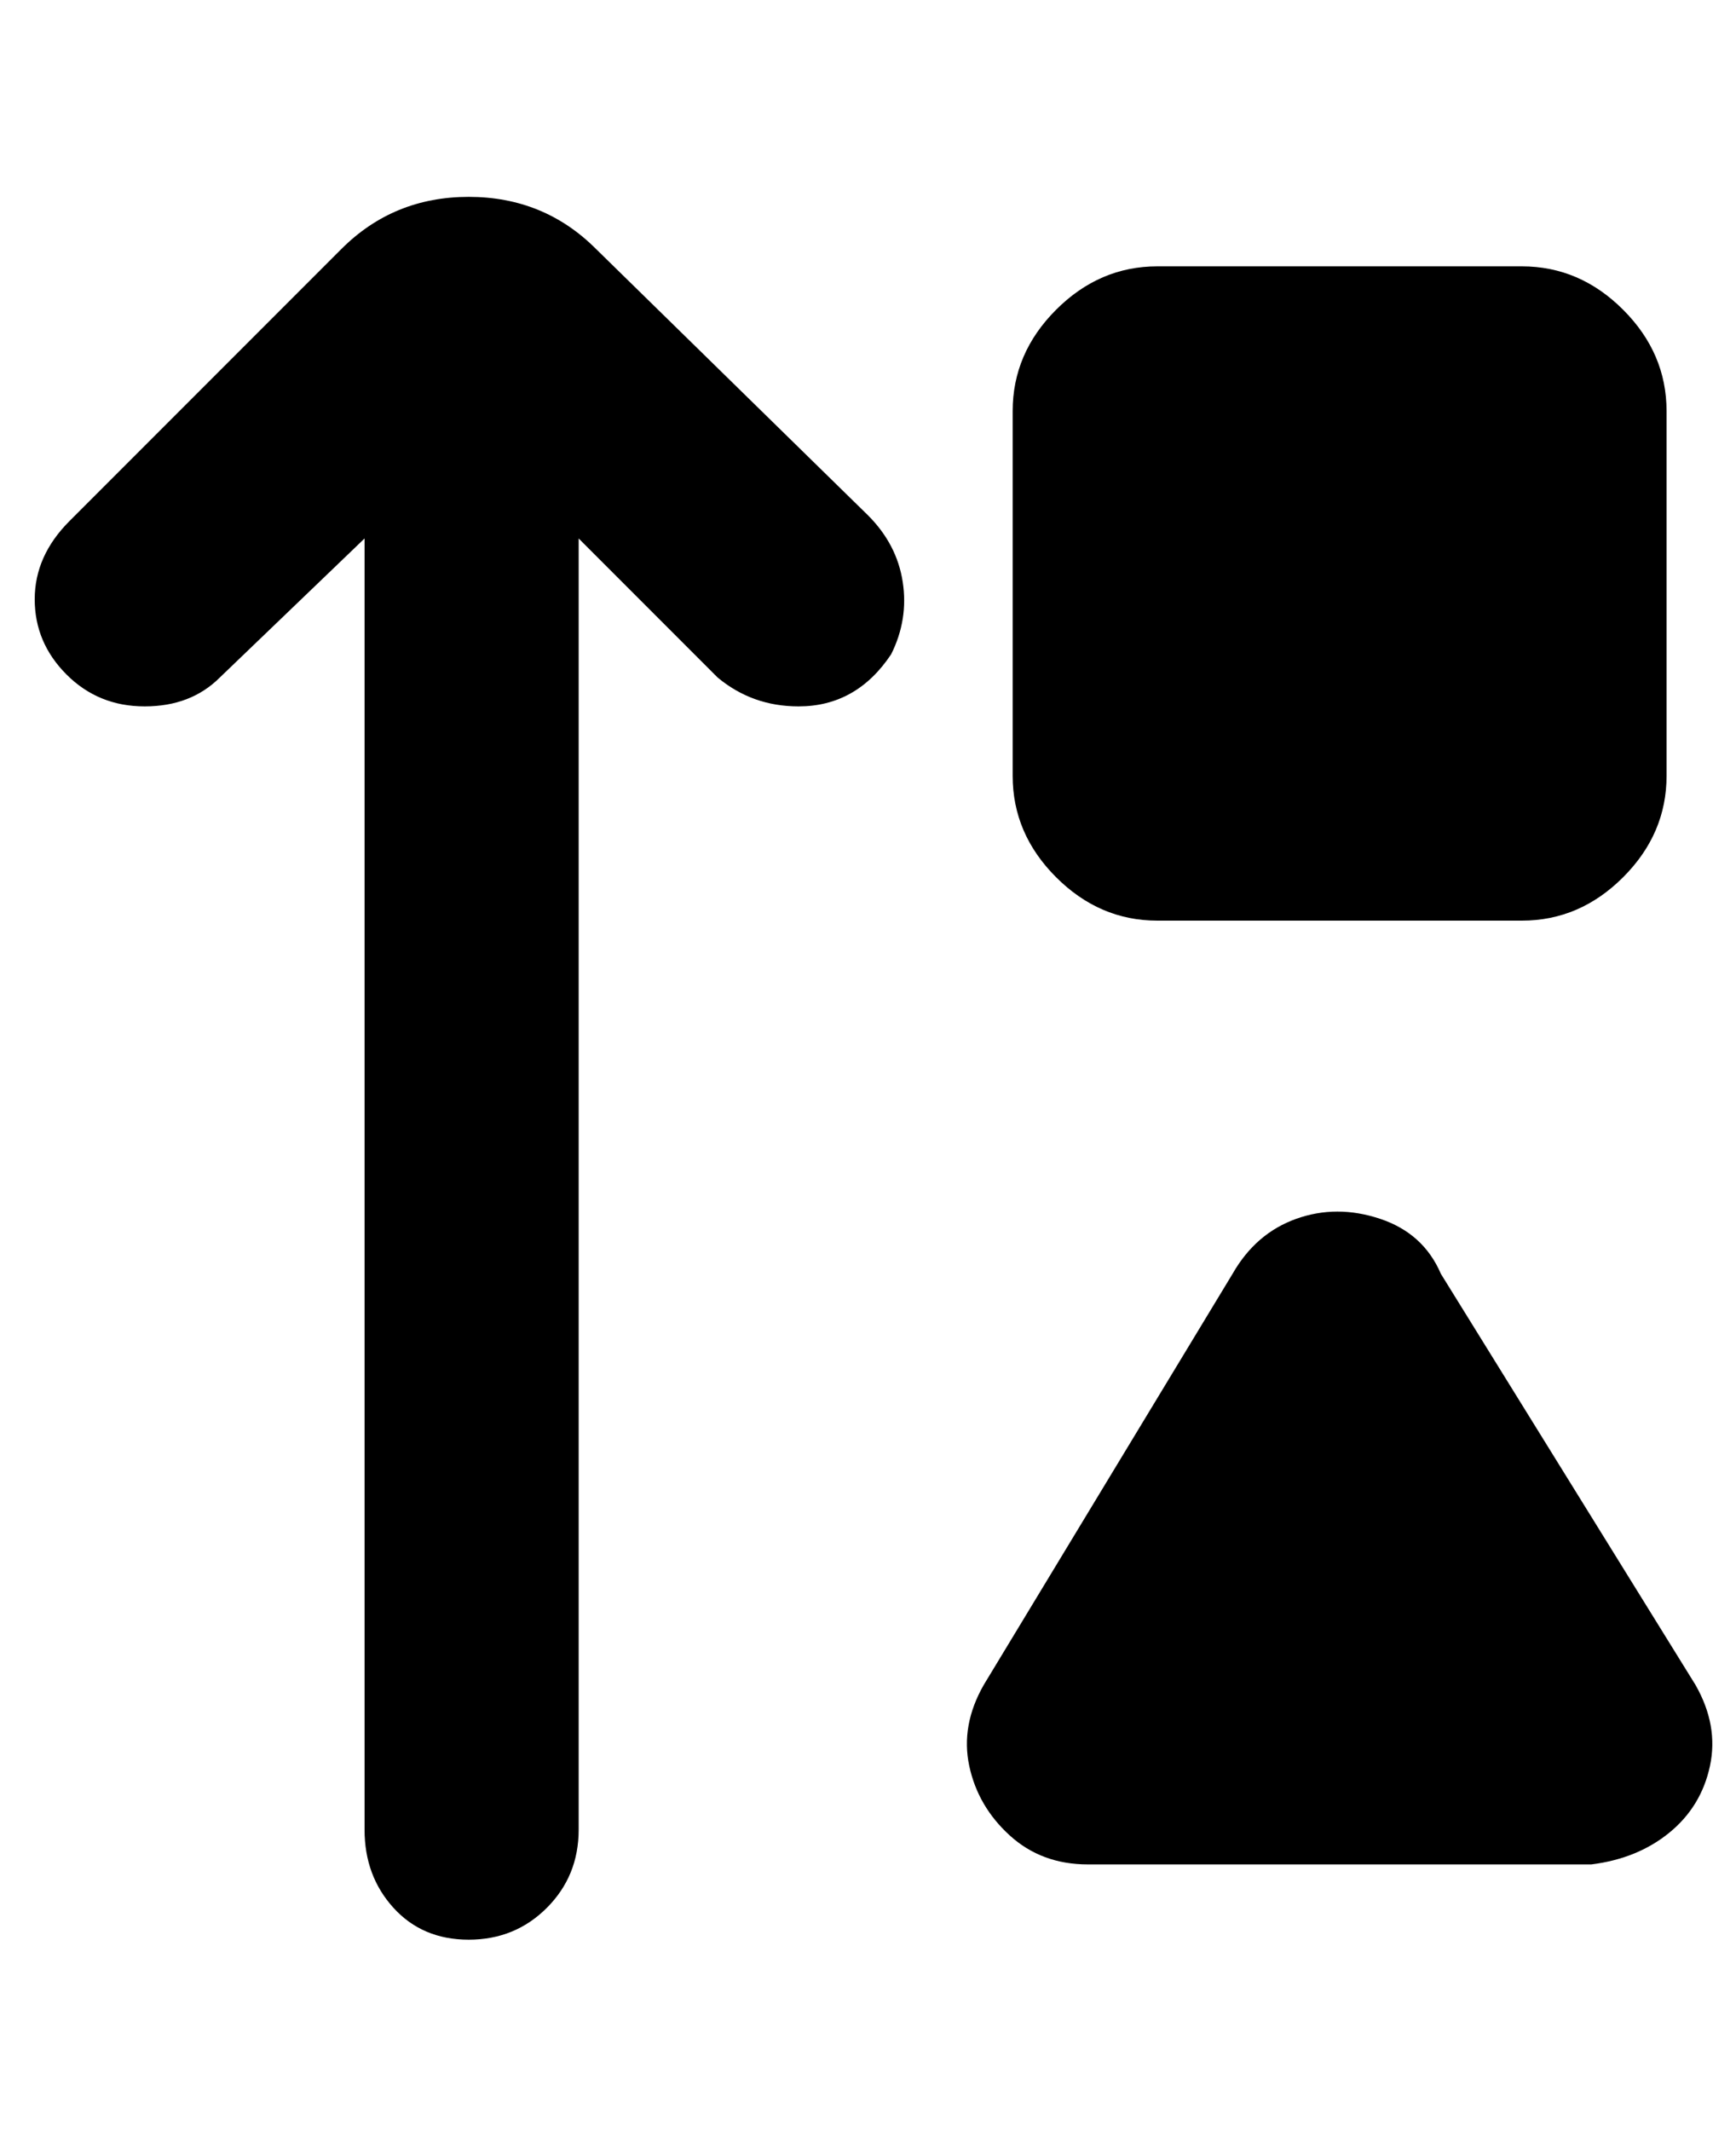 <svg viewBox="0 0 300 368" xmlns="http://www.w3.org/2000/svg"><path d="M175 134V71q0-10 7.5-17.5T200 46h63q10 0 17.5 7.5T288 71v63q0 10-7.5 17.5T263 159h-63q-10 0-17.5-7.5T175 134zm118 157l-44-71q-3-7-10.5-9.5t-14.5 0q-7 2.5-11 9.5l-43 71q-4 7-2.5 14t7 12q5.5 5 13.5 5h87q8-1 13.5-5.5t7-11.5q1.5-7-2.5-14zM103 43q-9-9-22-9t-22 9L12 90q-6 6-6 13.5t5.5 13Q17 122 25 122t13-5l25-24v223q0 8 5 13.5t13 5.5q8 0 13.5-5.5T100 316V93l24 24q6 5 14 5 10 0 16-9 3-6 2-12.5T150 89l-47-46z"/></svg>